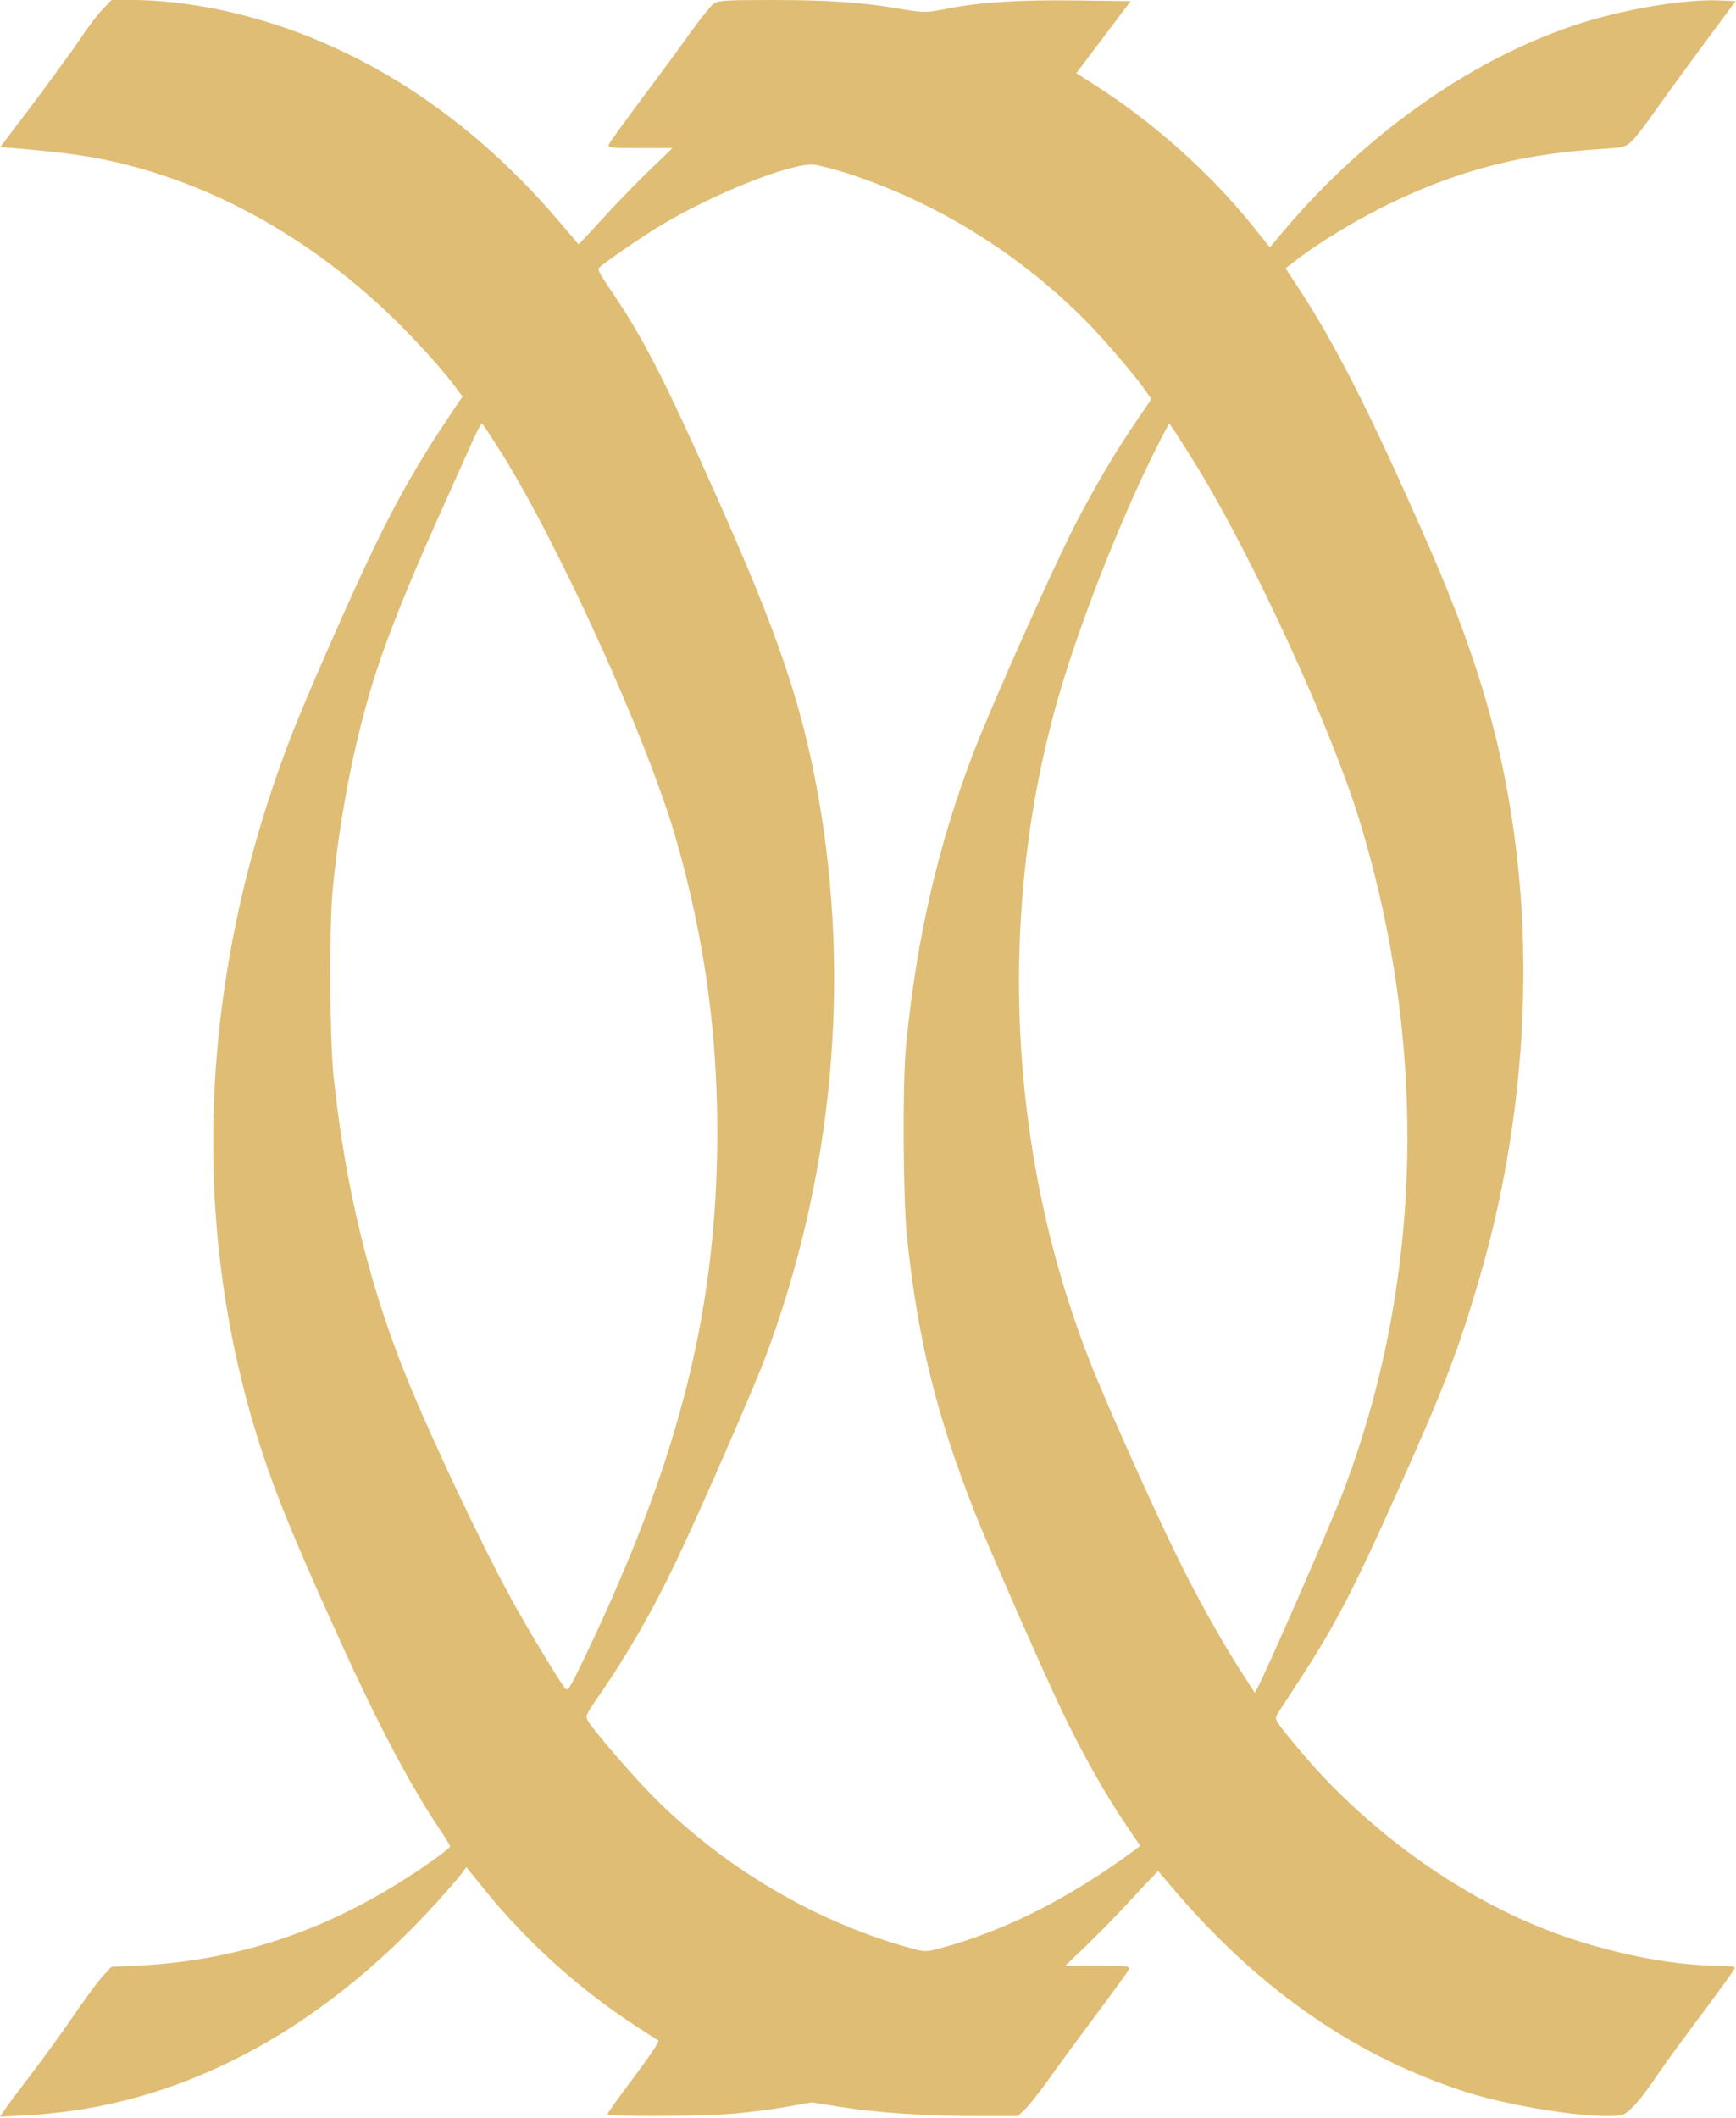 <svg width="932" height="1137" viewBox="0 0 932 1137" fill="none" xmlns="http://www.w3.org/2000/svg">
<path d="M55.184 4.939C52.556 7.589 47.113 14.697 43.078 20.841C39.042 26.864 27.686 42.404 17.925 55.414L0.188 78.906L9.948 79.749C32.191 81.676 45.799 83.483 58.188 86.133C119.378 99.385 177.566 133.838 225.148 185.157C231.436 191.783 239.132 200.818 242.417 205.034L248.329 212.864L241.572 222.863C225.242 247.197 213.886 266.954 201.122 293.336C188.546 319.357 163.676 375.856 155.698 396.817C102.579 535.353 100.702 679.311 150.349 806.283C157.2 823.871 166.867 846.157 182.728 881.213C203.281 926.268 219.235 956.625 235.472 981.2C238.944 986.26 241.666 990.838 241.666 991.32C241.666 991.681 237.349 995.174 232.093 998.909C182.352 1034.09 131.673 1052.16 75.362 1055.17L59.783 1055.89L55.184 1060.83C52.744 1063.48 45.893 1072.75 40.074 1081.31C34.255 1089.86 23.838 1104.2 17.081 1113.11C10.23 1122.03 3.566 1130.94 2.346 1132.87L0 1136.36L15.016 1135.52C94.695 1131.18 169.588 1092.27 233.689 1022.16C239.883 1015.29 246.171 1008.06 247.672 1006.02L250.394 1002.4L260.342 1014.69C282.491 1042.04 310.083 1067.09 339.74 1086.61C346.497 1091.07 352.597 1094.92 353.348 1095.28C354.287 1095.64 350.251 1101.79 340.491 1114.92C332.607 1125.4 326.132 1134.43 326.132 1134.92C326.132 1136.36 373.714 1136.24 392.766 1134.8C401.306 1134.07 414.445 1132.51 421.953 1131.06L435.749 1128.65L451.047 1131.06C470.474 1134.19 496.846 1136 524.72 1136H546.399L550.153 1132.51C552.124 1130.7 557.568 1123.83 562.26 1117.33C566.859 1110.82 578.309 1095.16 587.788 1082.51C597.267 1069.86 605.432 1058.54 605.901 1057.46C606.745 1055.41 605.713 1055.29 589.383 1055.29H571.927L583.001 1044.69C589.102 1038.78 599.331 1028.42 605.713 1021.44C612.095 1014.57 618.289 1007.94 619.509 1006.74L621.762 1004.45L631.804 1016.26C677.415 1069.26 729.221 1104.8 787.878 1123.35C817.065 1132.51 866.149 1139.01 872.625 1134.55C876.848 1131.66 881.916 1125.64 889.893 1113.83C894.398 1107.21 905.66 1091.79 914.858 1079.62C923.961 1067.45 931.469 1056.97 931.469 1056.37C931.469 1055.77 927.528 1055.29 922.835 1055.29C897.495 1055.29 863.521 1048.42 834.334 1037.58C782.81 1018.42 731.473 981.08 694.778 936.025C684.735 923.858 684.266 923.015 685.58 920.606C686.331 919.281 691.023 912.053 695.998 904.463C716.363 873.503 726.405 854.229 751.557 797.85C775.208 745.086 783.185 724.245 794.072 686.9C815.939 612.573 822.978 531.86 814.156 457.652C807.68 402.84 794.072 355.135 767.981 295.263C736.541 223.345 717.208 185.037 696.373 153.474L690.179 144.078L693.745 141.307C709.794 128.658 734.476 114.202 756.531 104.444C789.755 89.748 820.725 82.399 859.58 79.99C872.249 79.146 872.625 79.026 876.379 75.412C878.444 73.364 883.793 66.497 888.11 60.233C892.521 53.969 904.159 37.947 913.919 24.695L931.845 0.602L923.398 0.241C905.754 -0.602 874.502 4.457 850.007 12.046C792.945 29.876 735.227 69.871 690.085 122.876L681.732 132.754L672.159 120.828C649.26 92.518 618.852 65.413 587.788 45.657L577.839 39.272L592.386 19.997L607.027 0.602L577.558 0.241C547.056 -0.121 527.442 1.084 509.61 4.457C496.752 6.987 496.283 6.987 481.455 4.457C462.121 1.205 444.102 -0 413.882 -0C388.073 -0 385.445 0.241 382.817 2.289C381.316 3.493 375.966 10.119 371.086 16.865C366.3 23.732 354.568 39.633 345.089 52.282C335.61 64.931 327.445 76.255 326.976 77.339C326.132 79.387 327.164 79.508 343.494 79.508H361.044L349.031 91.073C342.368 97.457 332.232 107.938 326.319 114.323C320.501 120.707 314.588 127.092 313.18 128.538L310.646 131.188L299.853 118.539C247.954 57.703 184.792 18.793 115.906 4.819C99.951 1.686 84.841 -0 71.233 -0H59.877L55.184 4.939ZM455.176 93.121C503.228 108.781 548.183 136.729 584.221 173.592C593.7 183.23 610.03 202.504 615.098 209.853L618.101 214.31L610.781 225.031C599.331 241.656 587.6 261.533 577.089 281.892C565.263 304.901 531.946 379.711 522.561 404.165C503.416 454.279 491.966 504.273 486.429 561.374C484.458 581.372 484.833 643.532 486.898 663.771C492.623 718.704 502.665 759.542 523.312 811.945C529.976 829.051 560.477 898.44 570.144 918.558C581.406 942.169 594.733 965.66 606.37 982.405L612.189 990.958L608.247 993.849C574.461 1018.79 540.111 1036.25 506.137 1045.53C497.597 1047.94 496.565 1047.94 490.37 1046.25C438.377 1032.28 387.979 1002.52 349.125 962.889C338.426 951.927 317.685 927.834 315.62 923.738C314.306 921.208 314.494 920.606 320.876 911.33C336.549 888.802 350.251 864.95 363.015 838.206C375.497 812.065 403.934 746.893 410.597 729.425C447.105 632.69 457.053 526.8 439.128 426.452C430.306 377.422 417.73 340.559 384.319 265.629C355.695 201.42 344.902 180.459 325.944 152.872C321.814 146.849 320.782 144.56 321.721 143.717C324.161 141.187 344.057 127.454 353.818 121.551C382.724 104.083 424.675 87.338 436.876 88.422C439.691 88.663 447.95 90.832 455.176 93.121ZM267.287 240.09C298.539 288.999 347.06 395.612 362.733 449.702C378.97 505.96 386.102 560.41 384.976 619.801C383.193 709.789 362.827 787.37 314.119 889.284C305.484 907.234 304.921 908.077 303.326 906.27C300.229 902.536 283.054 874.106 274.138 857.722C258.184 828.569 231.53 772.07 218.297 739.544C198.119 689.912 185.168 636.304 179.067 577.637C177.003 557.64 176.721 497.647 178.598 477.65C182.634 435.607 191.268 392.841 202.718 358.388C209.193 338.872 220.362 311.165 233.782 281.289C240.258 266.713 248.423 248.522 251.896 240.813C255.274 233.103 258.371 226.959 258.747 227.32C259.122 227.561 262.97 233.344 267.287 240.09ZM643.629 252.136C673.661 301.648 714.862 391.516 729.69 439.944C767.043 561.615 763.946 688.948 720.774 801.705C714.205 818.691 680.324 896.271 675.163 906.029L673.661 908.8L665.965 896.874C654.328 878.563 641.94 856.276 630.49 832.665C618.008 807.006 596.891 759.783 587.412 736.653C541.238 623.053 534.386 491.263 568.454 373.446C580.843 330.56 605.432 269.363 624.859 232.621L627.674 227.2L631.334 232.621C633.305 235.512 638.842 244.306 643.629 252.136Z" fill="#DFBD74"/>
</svg>
